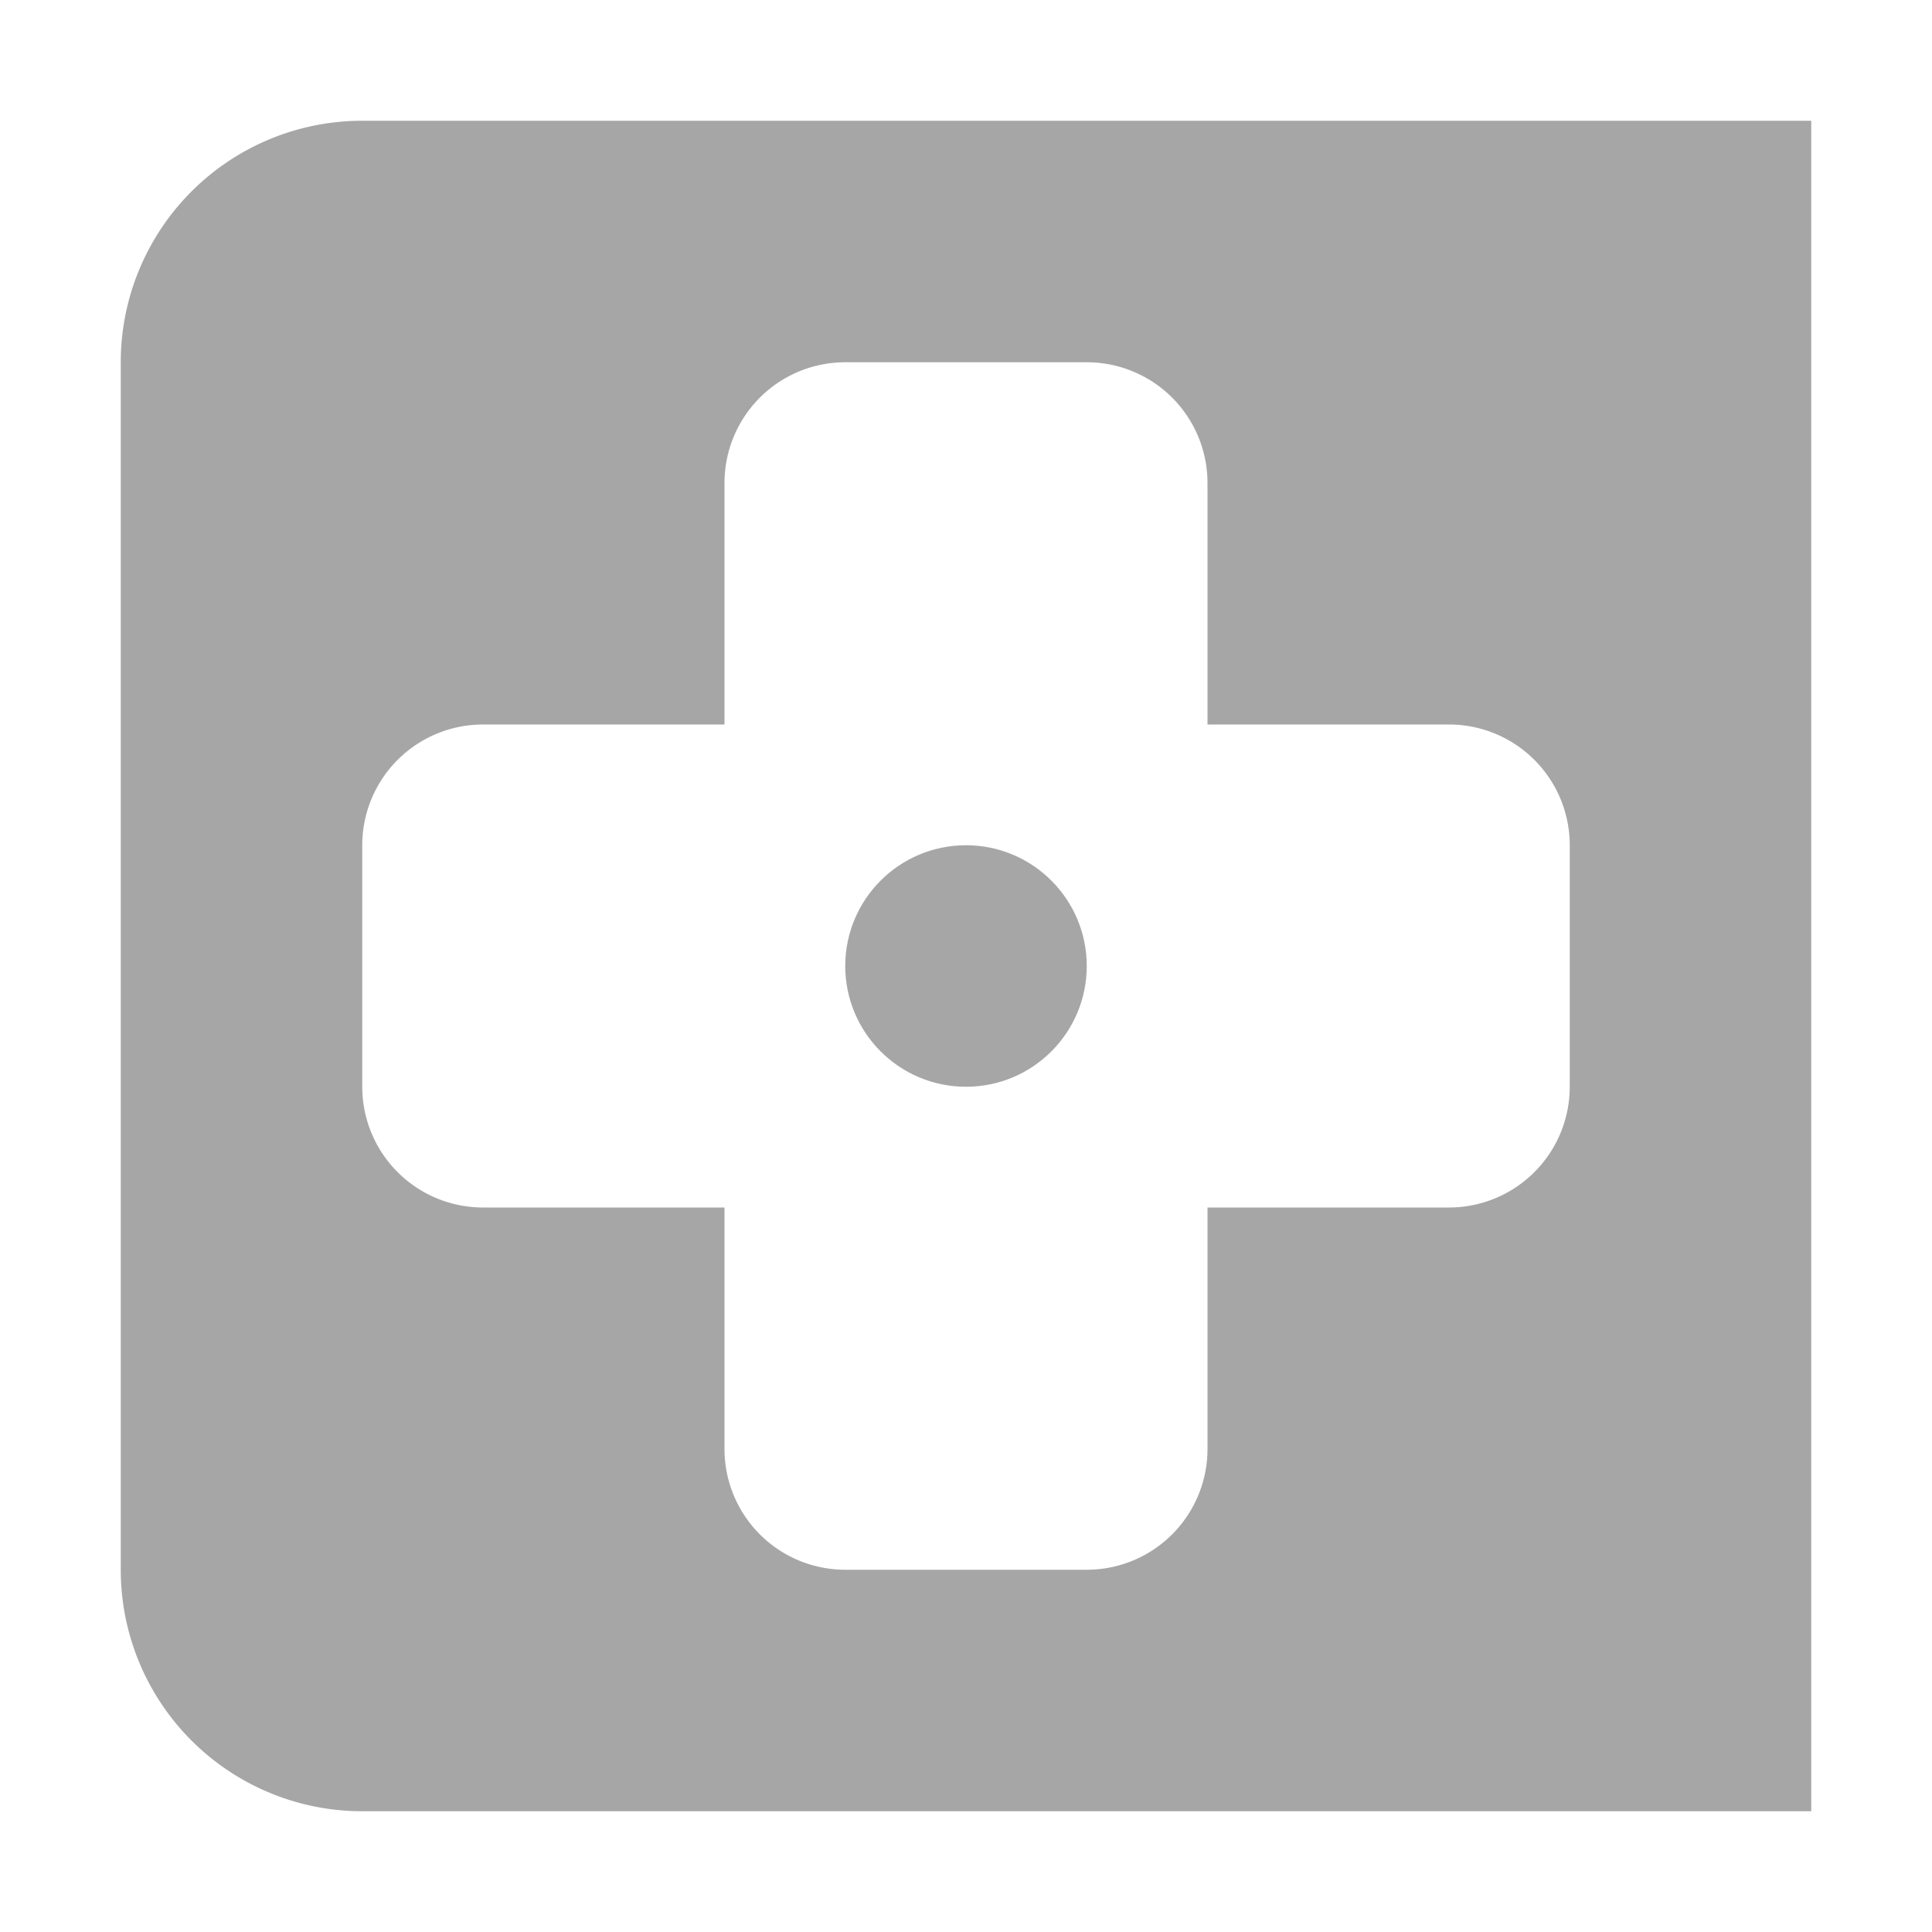 <svg height="16" viewBox="0 0 16 16" width="16" xmlns="http://www.w3.org/2000/svg"><g transform="translate(0 -1036.4)"><path d="m27 1038.4h7v14h-7z" fill="#a6a6a6" fill-opacity=".996"/><g fill="#a6a6a6"><path d="m3 1a2 2 0 0 0 -2 2v10a2 2 0 0 0 2 2h12v-14zm4 2h2a1 1 0 0 1 1 1v2h2a1 1 0 0 1 1 1v2a1 1 0 0 1 -1 1h-2v2a1 1 0 0 1 -1 1h-2a1 1 0 0 1 -1-1v-2h-2a1 1 0 0 1 -1-1v-2a1 1 0 0 1 1-1h2v-2a1 1 0 0 1 1-1z" fill-opacity=".996" transform="translate(0 1036.4)"/><circle cx="8" cy="1044.4" r="1"/></g></g></svg>
